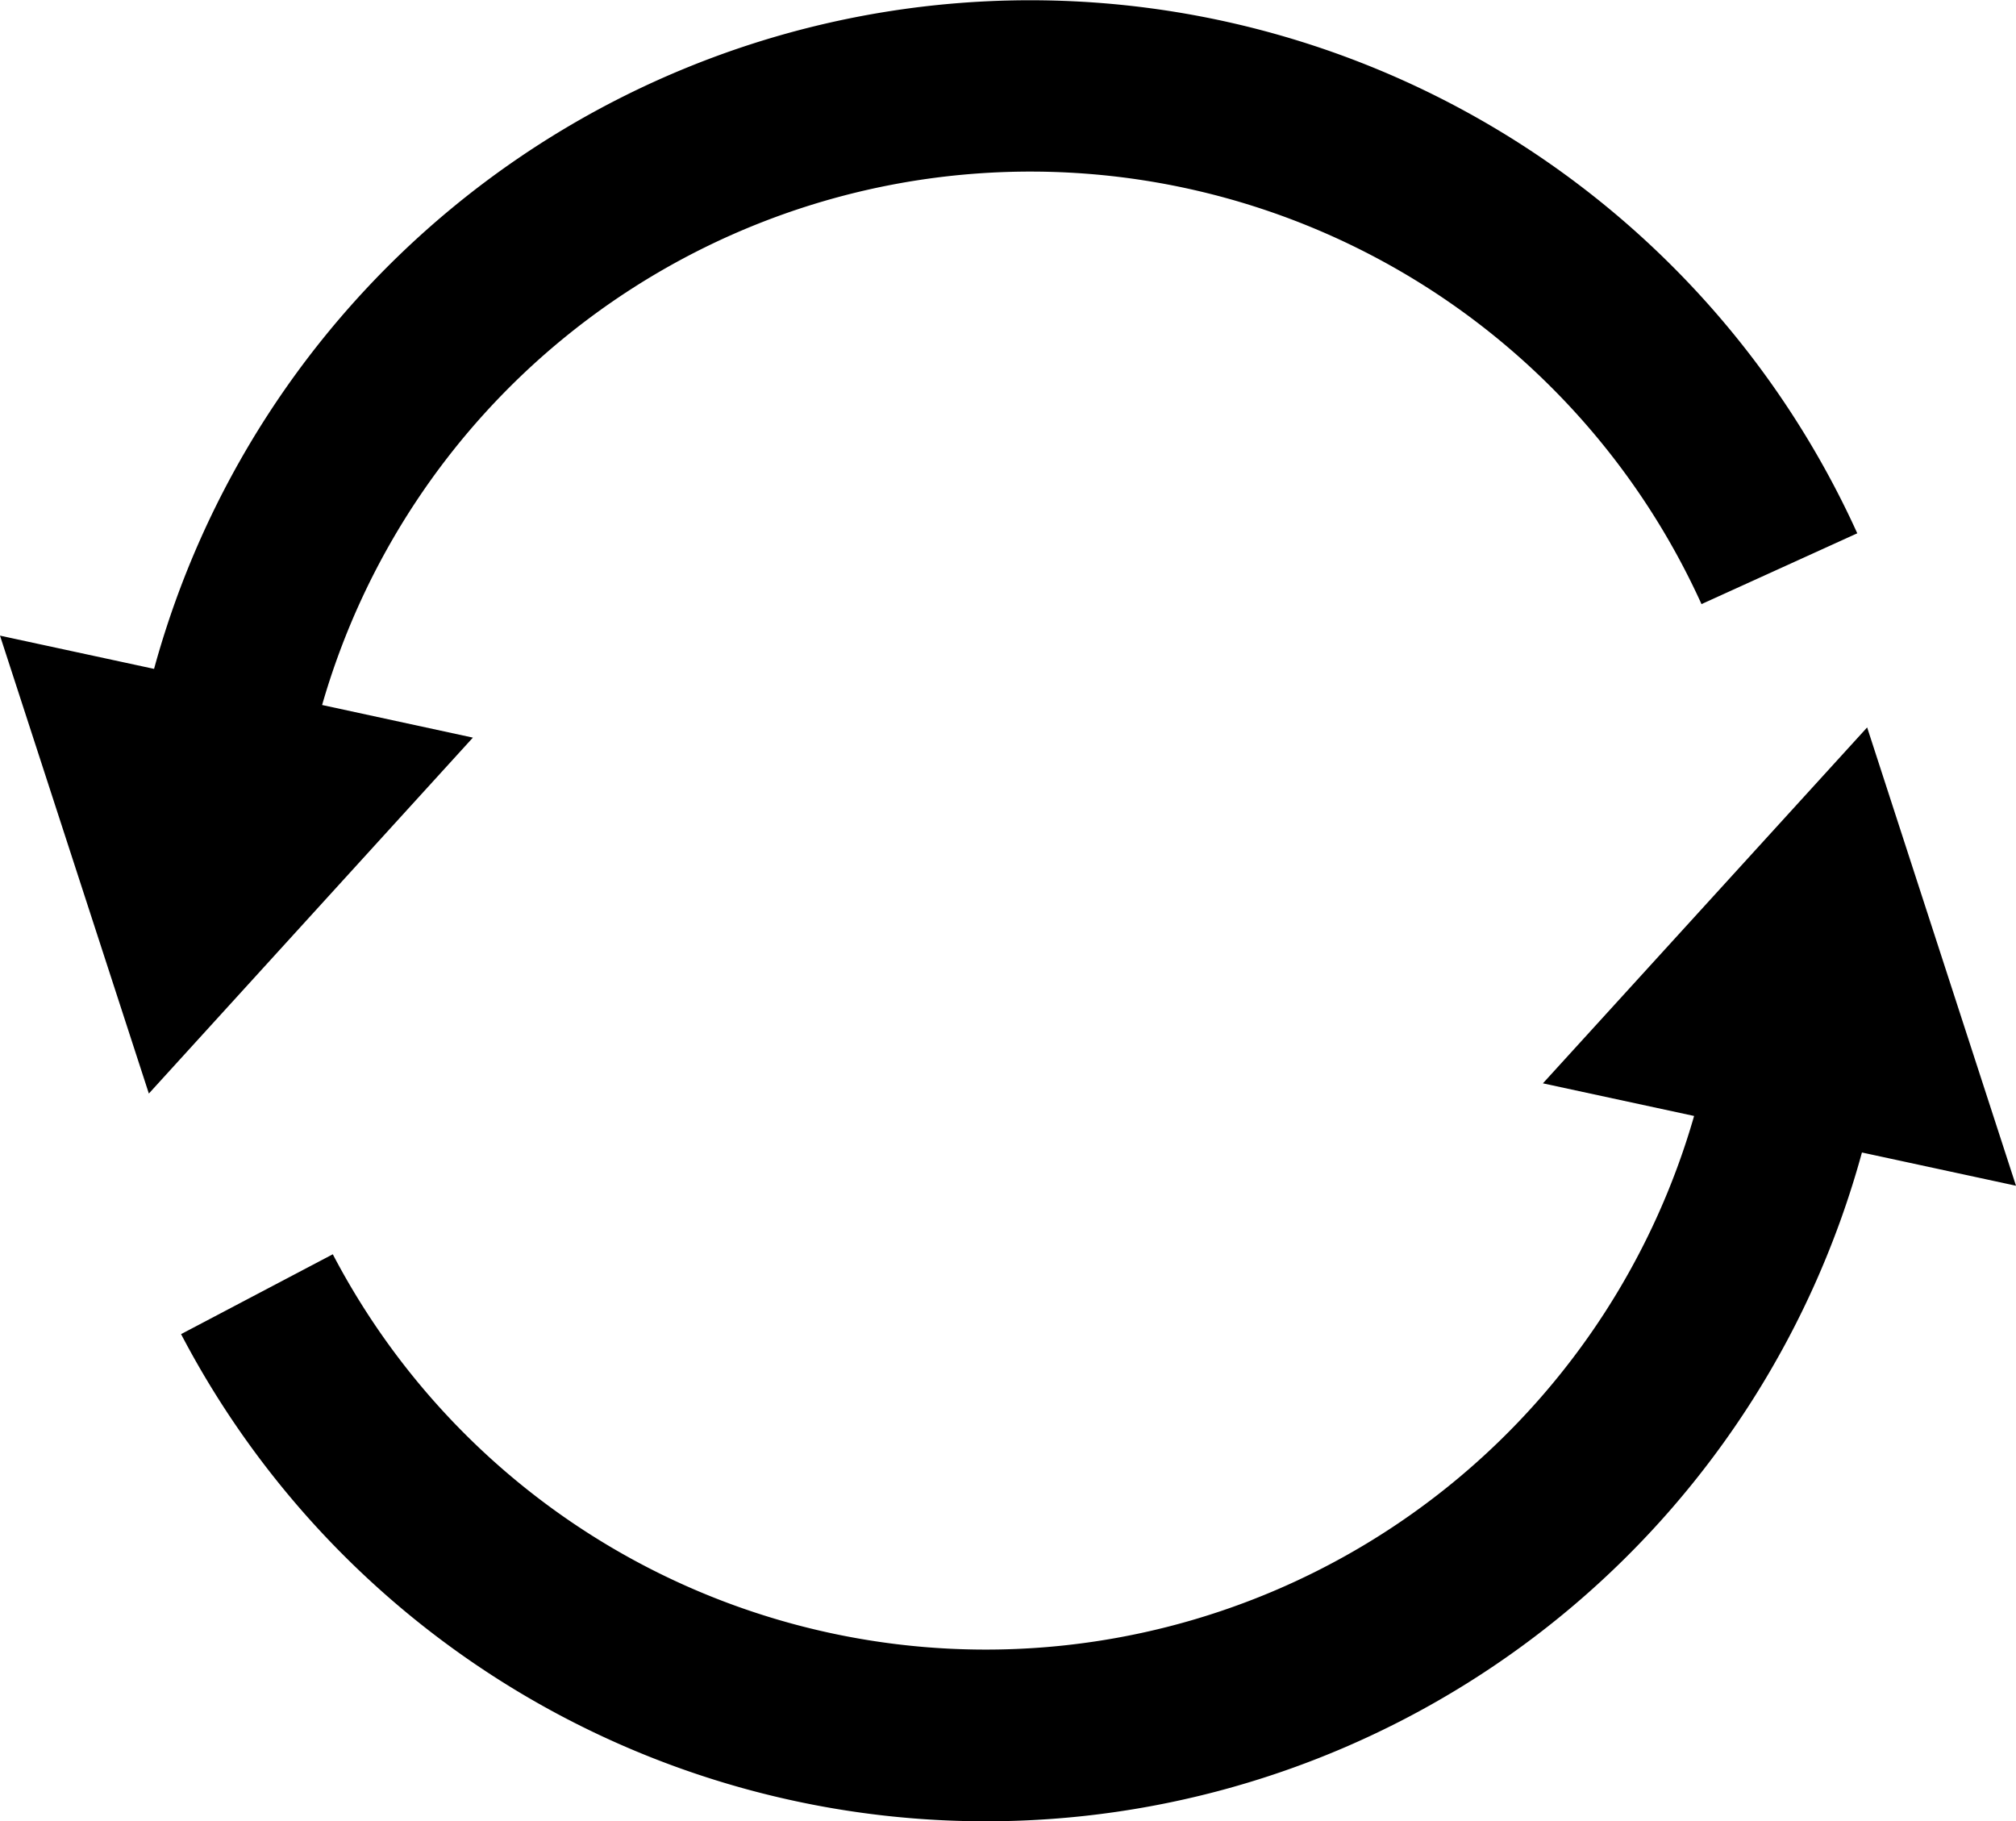 <svg xmlns="http://www.w3.org/2000/svg" viewBox="0 0 294.16 265.72"><path d="M271,77.81,248.27,88.14A107.53,107.53,0,0,0,47,102.86L69,107.62,21.72,159.55,0,92.74l22.48,4.85A132.53,132.53,0,0,1,271,77.81Z"/><path d="M294.16,173l-22.48-4.85A132.53,132.53,0,0,1,26.42,194.65L48.56,183a107.53,107.53,0,0,0,198.63-20.18l-22.06-4.76,47.31-51.93Z"/></svg>